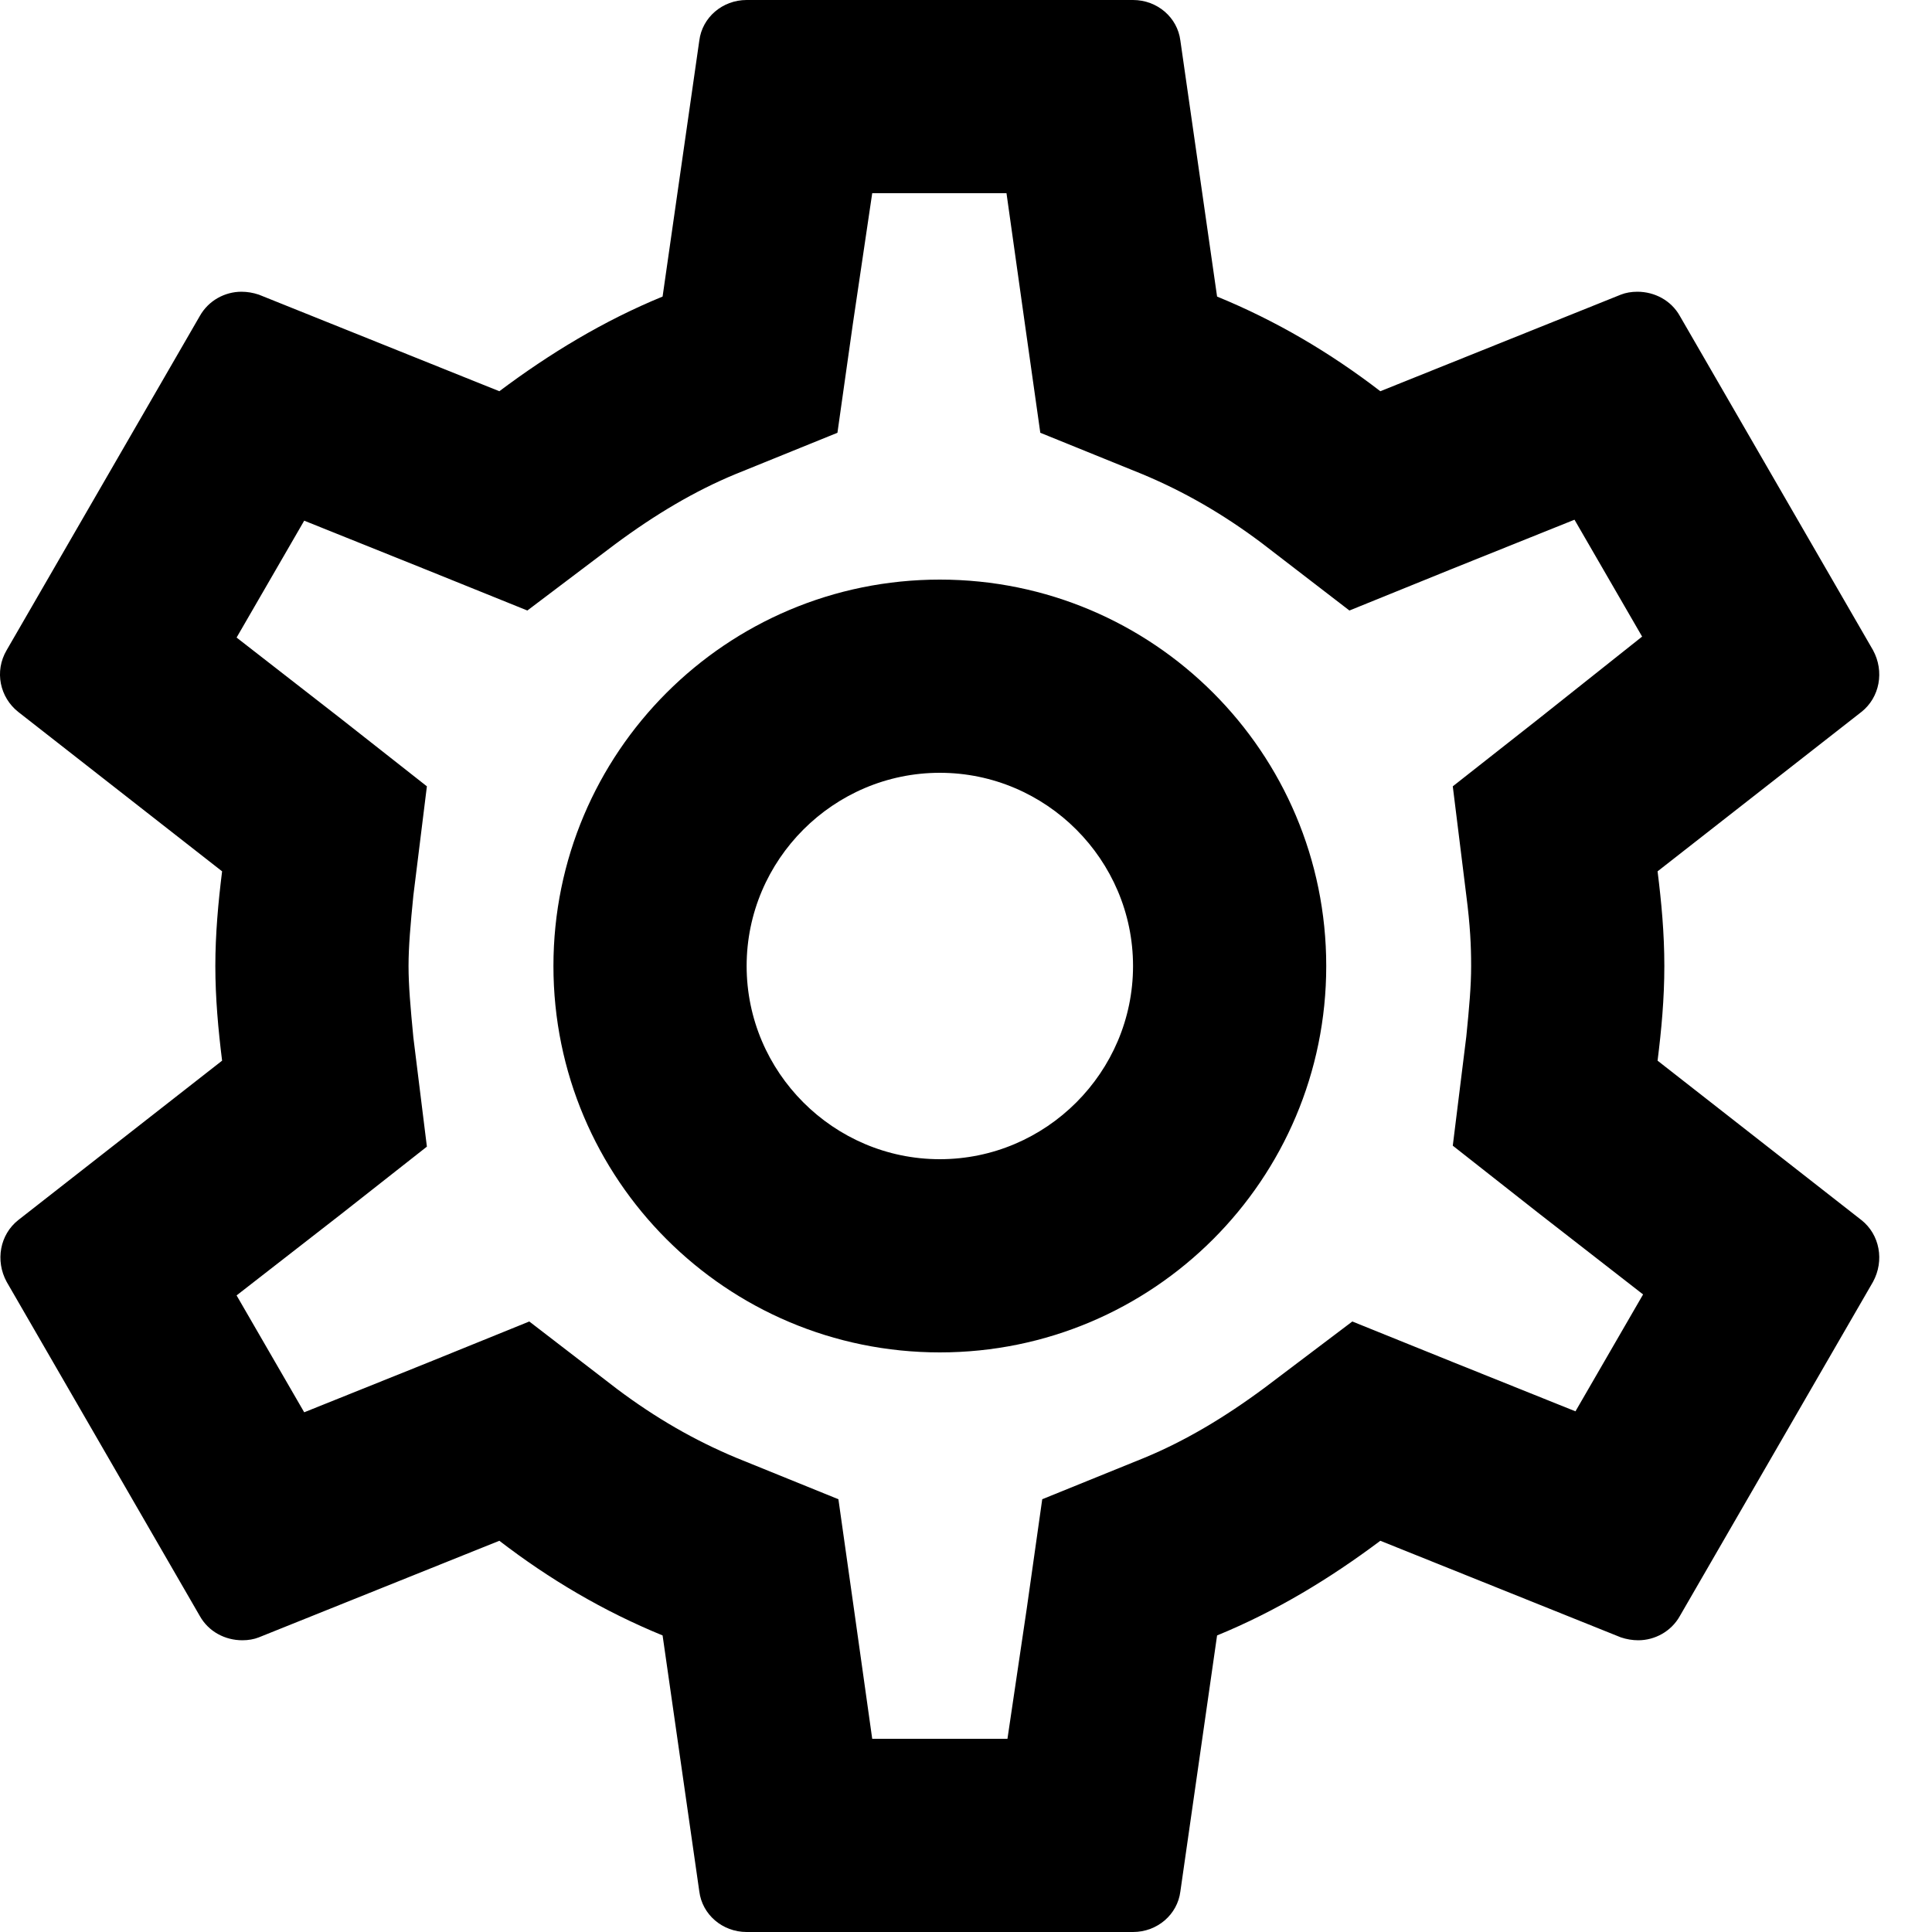 <svg width="24" height="24" viewBox="0 0 24 24" fill="none" xmlns="http://www.w3.org/2000/svg">
<path d="M20.591 13.176C20.639 12.792 20.675 12.408 20.675 12C20.675 11.592 20.639 11.208 20.591 10.824L23.123 8.844C23.351 8.664 23.411 8.34 23.267 8.076L20.867 3.924C20.759 3.732 20.555 3.624 20.339 3.624C20.267 3.624 20.195 3.636 20.135 3.66L17.147 4.86C16.523 4.38 15.851 3.984 15.119 3.684L14.663 0.504C14.627 0.216 14.375 0 14.075 0H9.275C8.975 0 8.723 0.216 8.687 0.504L8.231 3.684C7.499 3.984 6.827 4.392 6.203 4.86L3.215 3.66C3.143 3.636 3.071 3.624 2.999 3.624C2.795 3.624 2.591 3.732 2.483 3.924L0.083 8.076C-0.073 8.34 -0.001 8.664 0.227 8.844L2.759 10.824C2.711 11.208 2.675 11.604 2.675 12C2.675 12.396 2.711 12.792 2.759 13.176L0.227 15.156C-0.001 15.336 -0.061 15.66 0.083 15.924L2.483 20.076C2.591 20.268 2.795 20.376 3.011 20.376C3.083 20.376 3.155 20.364 3.215 20.34L6.203 19.14C6.827 19.62 7.499 20.016 8.231 20.316L8.687 23.496C8.723 23.784 8.975 24 9.275 24H14.075C14.375 24 14.627 23.784 14.663 23.496L15.119 20.316C15.851 20.016 16.523 19.608 17.147 19.14L20.135 20.34C20.207 20.364 20.279 20.376 20.351 20.376C20.555 20.376 20.759 20.268 20.867 20.076L23.267 15.924C23.411 15.66 23.351 15.336 23.123 15.156L20.591 13.176ZM18.215 11.124C18.263 11.496 18.275 11.748 18.275 12C18.275 12.252 18.251 12.516 18.215 12.876L18.047 14.232L19.115 15.072L20.411 16.08L19.571 17.532L18.047 16.92L16.799 16.416L15.719 17.232C15.203 17.616 14.711 17.904 14.219 18.108L12.947 18.624L12.755 19.98L12.515 21.6H10.835L10.607 19.98L10.415 18.624L9.143 18.108C8.627 17.892 8.147 17.616 7.667 17.256L6.575 16.416L5.303 16.932L3.779 17.544L2.939 16.092L4.235 15.084L5.303 14.244L5.135 12.888C5.099 12.516 5.075 12.24 5.075 12C5.075 11.76 5.099 11.484 5.135 11.124L5.303 9.768L4.235 8.928L2.939 7.92L3.779 6.468L5.303 7.08L6.551 7.584L7.631 6.768C8.147 6.384 8.639 6.096 9.131 5.892L10.403 5.376L10.595 4.02L10.835 2.4H12.503L12.731 4.02L12.923 5.376L14.195 5.892C14.711 6.108 15.191 6.384 15.671 6.744L16.763 7.584L18.035 7.068L19.559 6.456L20.399 7.908L19.115 8.928L18.047 9.768L18.215 11.124ZM11.675 7.2C9.023 7.2 6.875 9.348 6.875 12C6.875 14.652 9.023 16.8 11.675 16.8C14.327 16.8 16.475 14.652 16.475 12C16.475 9.348 14.327 7.2 11.675 7.2ZM11.675 14.4C10.355 14.4 9.275 13.32 9.275 12C9.275 10.68 10.355 9.6 11.675 9.6C12.995 9.6 14.075 10.68 14.075 12C14.075 13.32 12.995 14.4 11.675 14.4Z" fill="black"/>
</svg>
